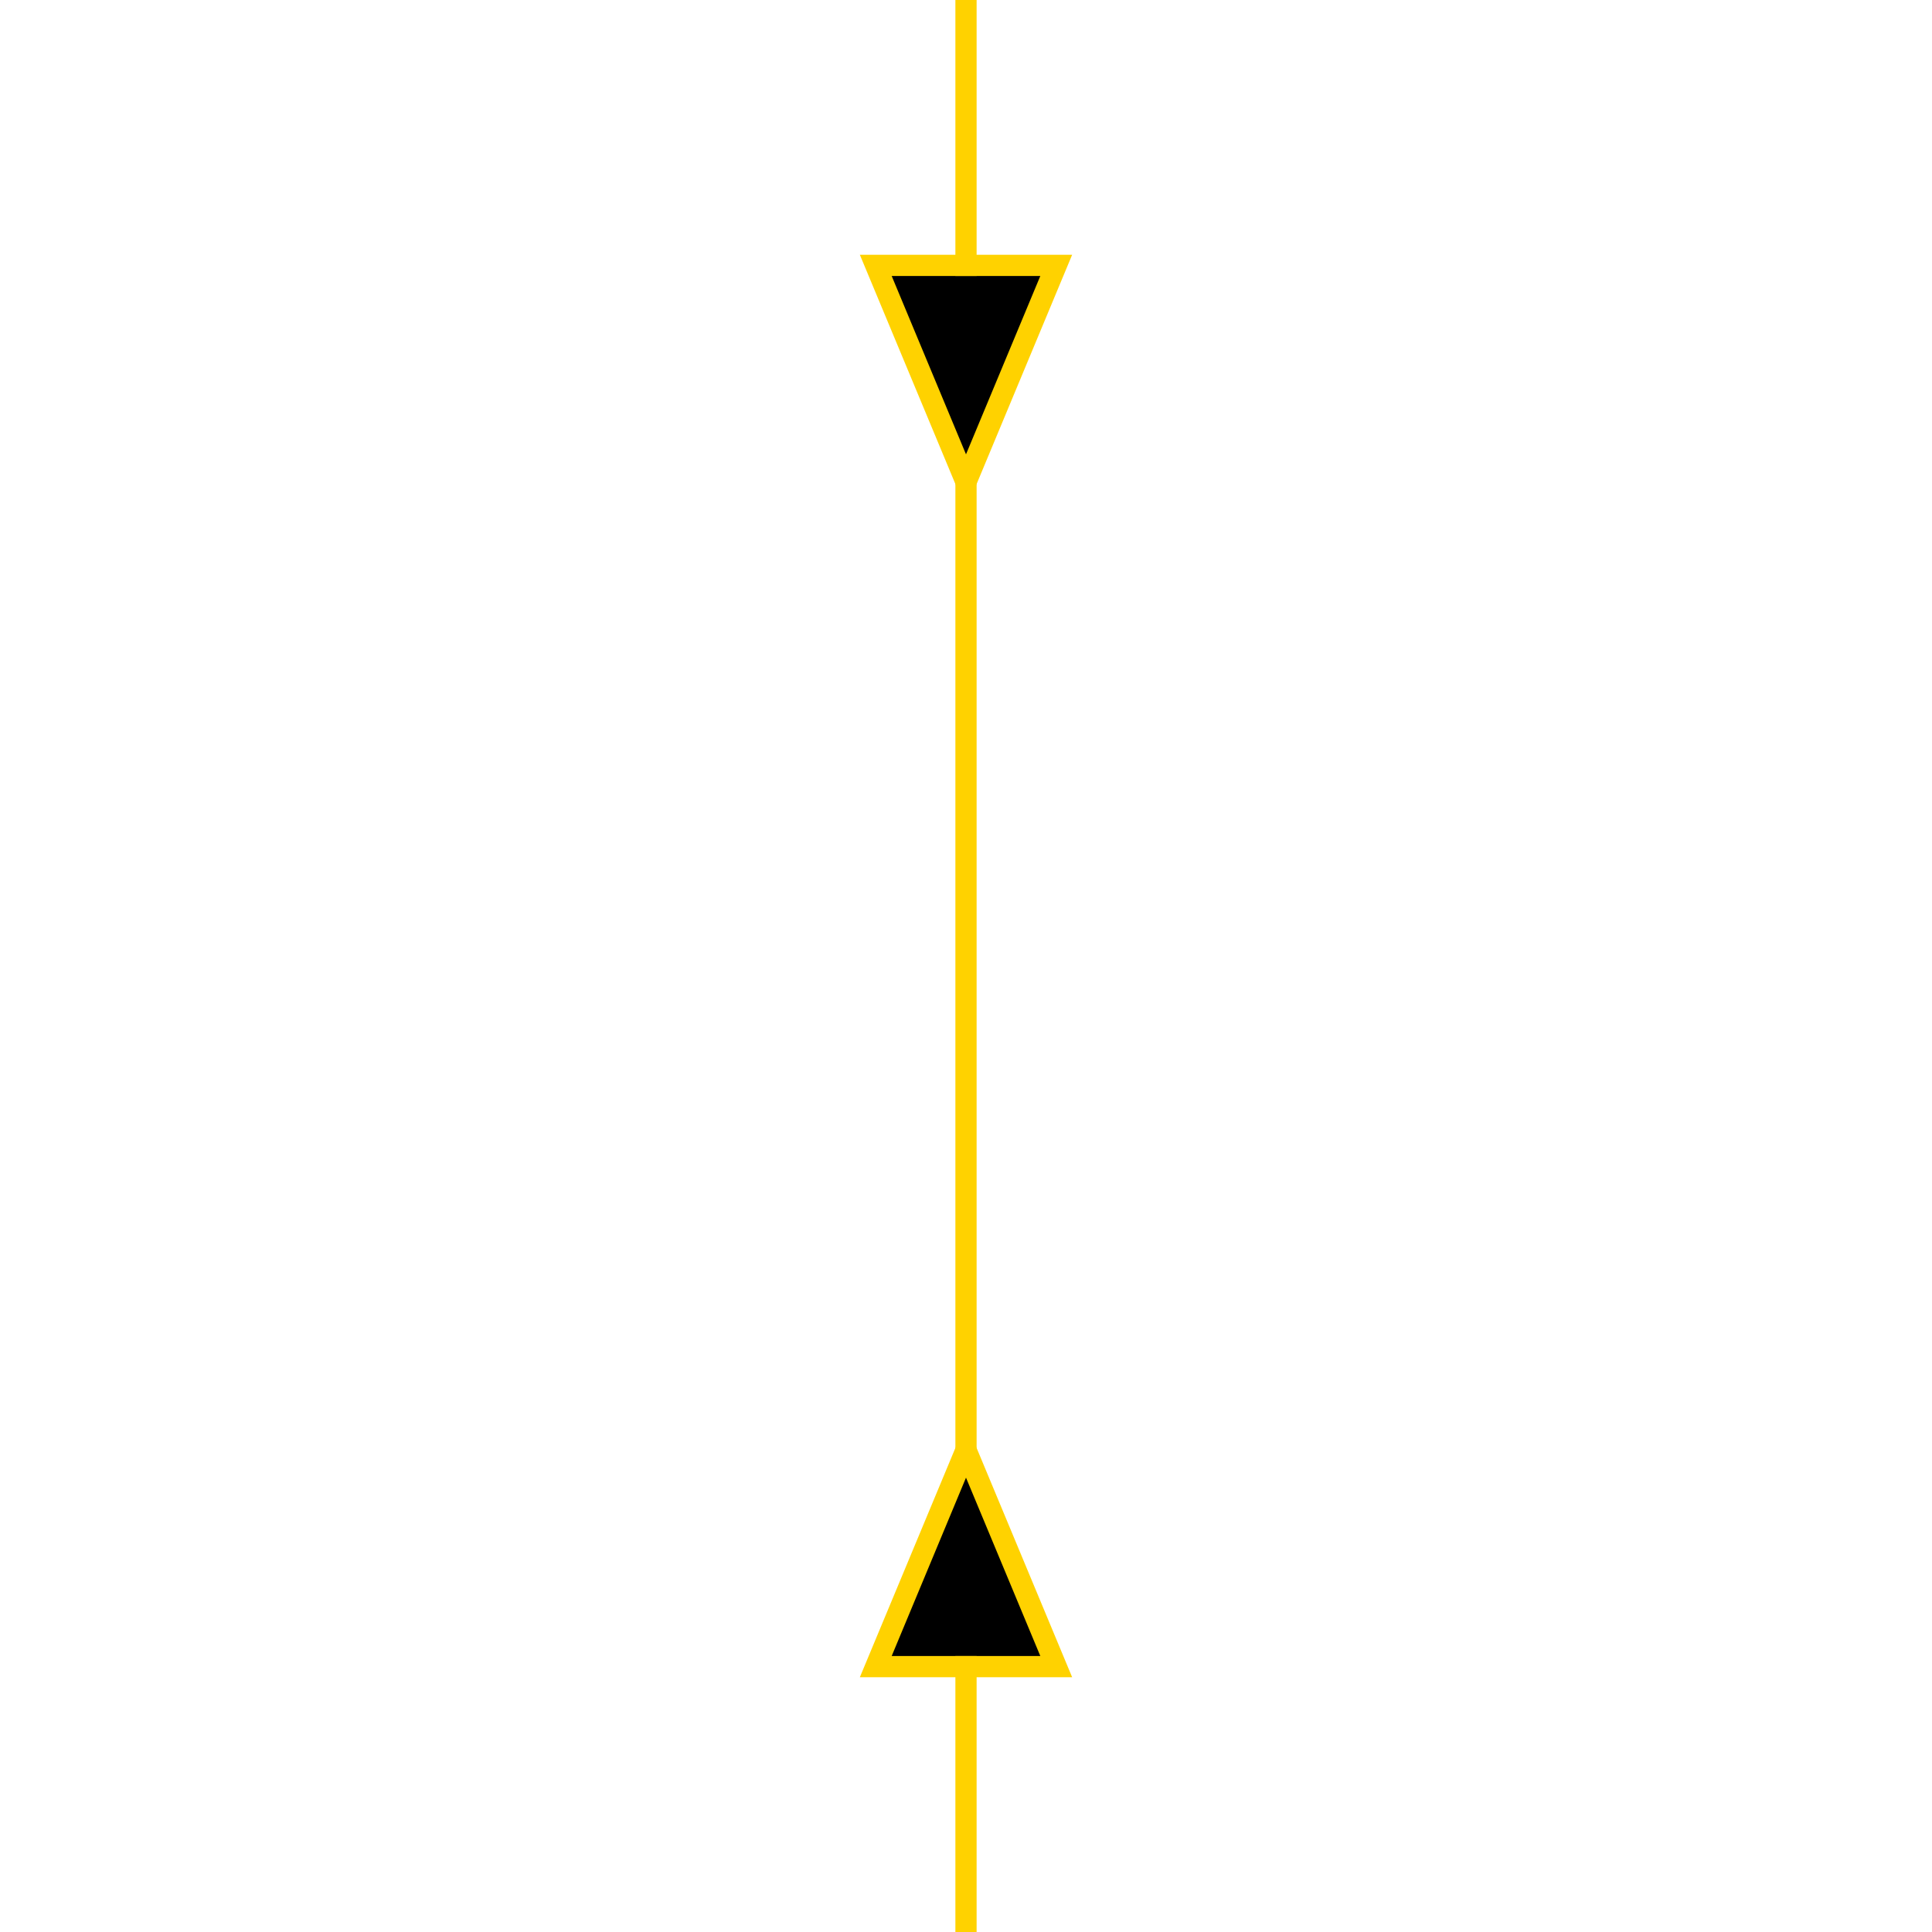 <?xml version='1.0' encoding='ASCII' standalone='yes'?>
<svg xmlns="http://www.w3.org/2000/svg" xmlns:xlink="http://www.w3.org/1999/xlink" version="1.1" width="91.0px" viewBox="0 0 91.0 91.0" height="91.0px">
  <g>
    <g transform=" rotate(90 45.5 45.5)"><line x1="22" y1="45.5" x2="69" y2="45.5" stroke="#FFD200"/>
<path d="M12.5 41.25L22.7 45.5L12.5 49.75L12.5 41.25Z" stroke="#FFD200"/>
<path d="M78.5 41.25L68.3 45.5L78.5 49.75L78.5 41.25Z" stroke="#FFD200"/>
<line x1="13" y1="45.5" x2="-4.37114e-08" y2="45.5" stroke="#FFD200"/>
<line x1="91" y1="45.5" x2="78" y2="45.5" stroke="#FFD200"/>
</g>
  </g>
</svg>
